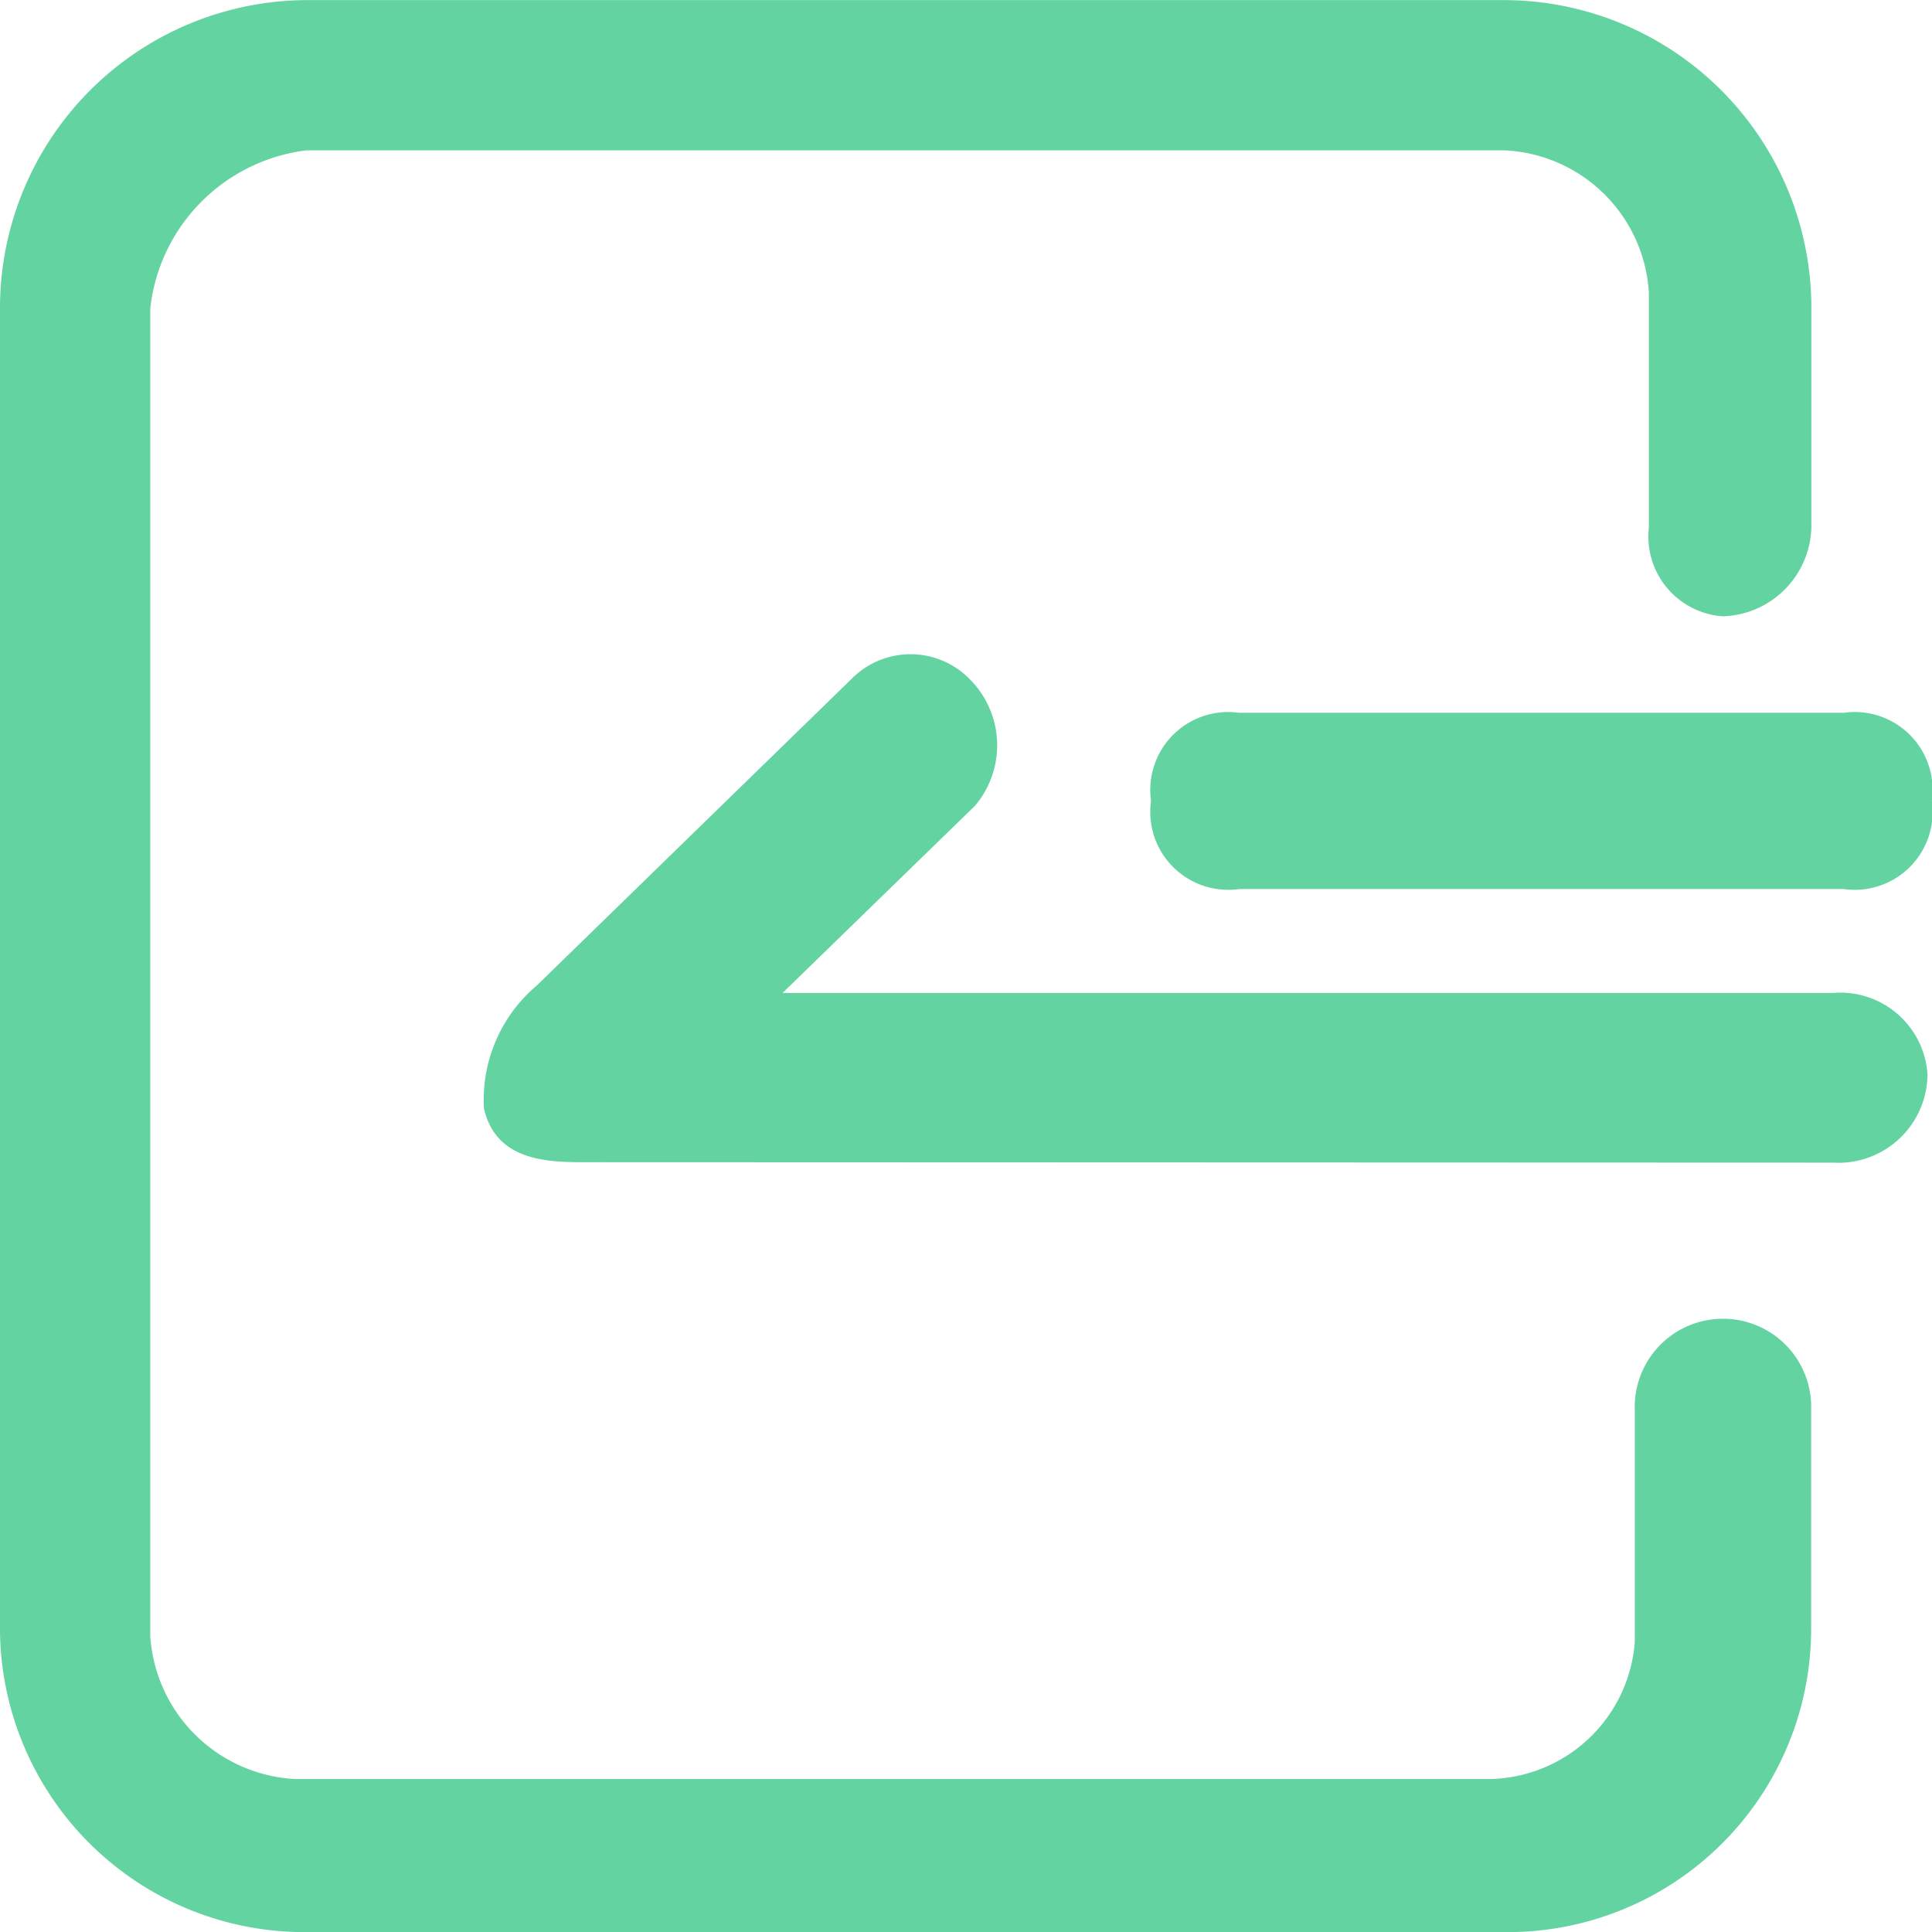 <svg xmlns="http://www.w3.org/2000/svg" width="18" height="18.001" viewBox="0 0 18 18.001"><defs><style>.a{opacity:0.703;}.b,.c{fill:#21c17a;}.b{opacity:0;}</style></defs><g class="a" transform="translate(-7 -319.999)"><rect class="b" width="18" height="18" transform="translate(7 319.999)"/><g transform="translate(7 320)"><path class="c" d="M14.022,18H2.853A2.836,2.836,0,0,1,0,15.13V2.872A2.868,2.868,0,0,1,2.853,0H14.022a2.867,2.867,0,0,1,2.854,2.871V4.914a.851.851,0,0,1-.823.827.745.745,0,0,1-.691-.827V2.723A1.412,1.412,0,0,0,14.022,1.4H2.853A1.669,1.669,0,0,0,1.4,2.872V15.243a1.428,1.428,0,0,0,1.351,1.331h11.13A1.382,1.382,0,0,0,15.231,15.3V13.136a.822.822,0,1,1,1.643,0v2.043A2.826,2.826,0,0,1,14.022,18" transform="translate(0)"/><path class="c" d="M296.46,356.087c-.359,0-.811-.024-.922-.5a1.394,1.394,0,0,1,.494-1.148l2.93-2.854a.771.771,0,0,1,1.1,0,.871.871,0,0,1,.051,1.181l-1.793,1.744h9.787a.814.814,0,0,1,.88.76.83.83,0,0,1-.88.821Z" transform="translate(-291.029 -345.26)"/><path class="c" d="M630.161,378.092m.821,0h5.633a.726.726,0,0,1,.821.821h0a.726.726,0,0,1-.821.821h-5.633a.726.726,0,0,1-.821-.821h0A.726.726,0,0,1,630.982,378.092Z" transform="translate(-619.437 -371.452)"/></g></g></svg>